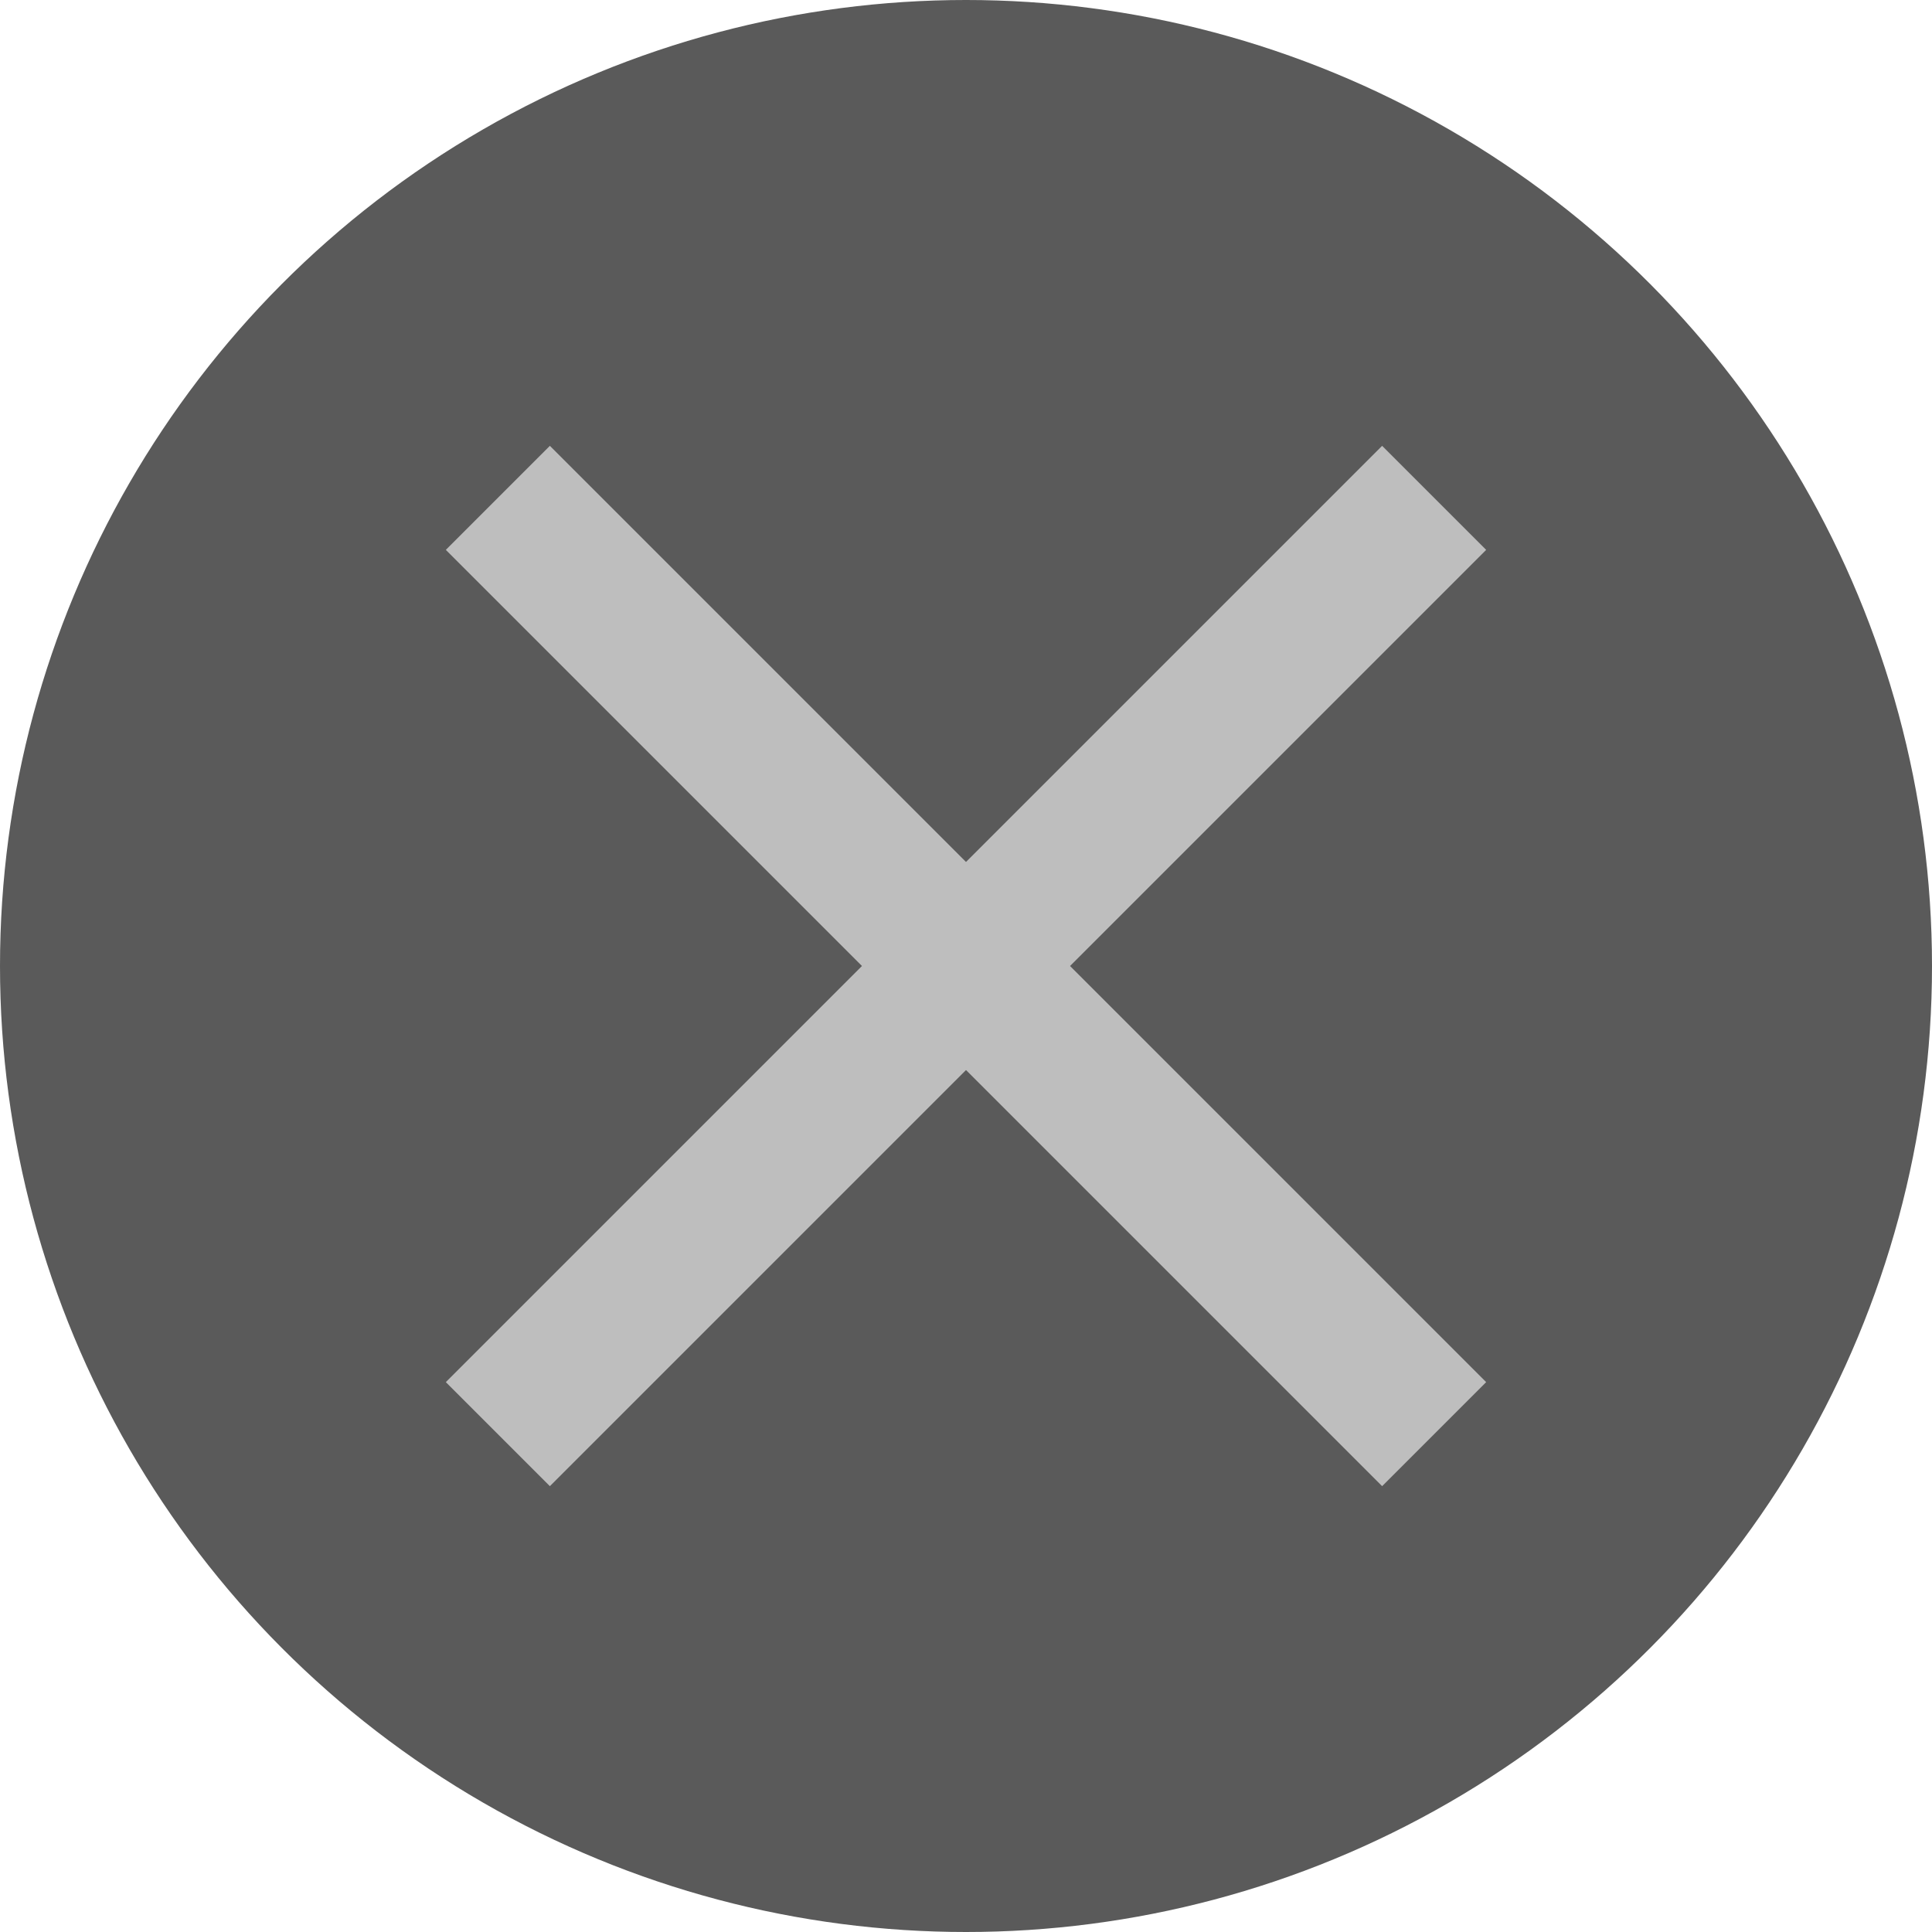 <?xml version="1.0" encoding="utf-8"?>
<!-- Generator: Adobe Illustrator 18.1.0, SVG Export Plug-In . SVG Version: 6.00 Build 0)  -->
<svg version="1.1" id="Layer_1" xmlns="http://www.w3.org/2000/svg" xmlns:xlink="http://www.w3.org/1999/xlink" x="0px" y="0px"
	 viewBox="0 0 13 13" enable-background="new 0 0 13 13" xml:space="preserve">
<circle fill="#5A5A5A" cx="6.5" cy="6.5" r="6.5"/>
<polygon fill="#BEBEBE" points="10,9.3 7.2,6.5 10,3.7 9.3,3 6.5,5.8 3.7,3 3,3.7 5.8,6.5 3,9.3 3.7,10 6.5,7.2 9.3,10 "/>
</svg>
